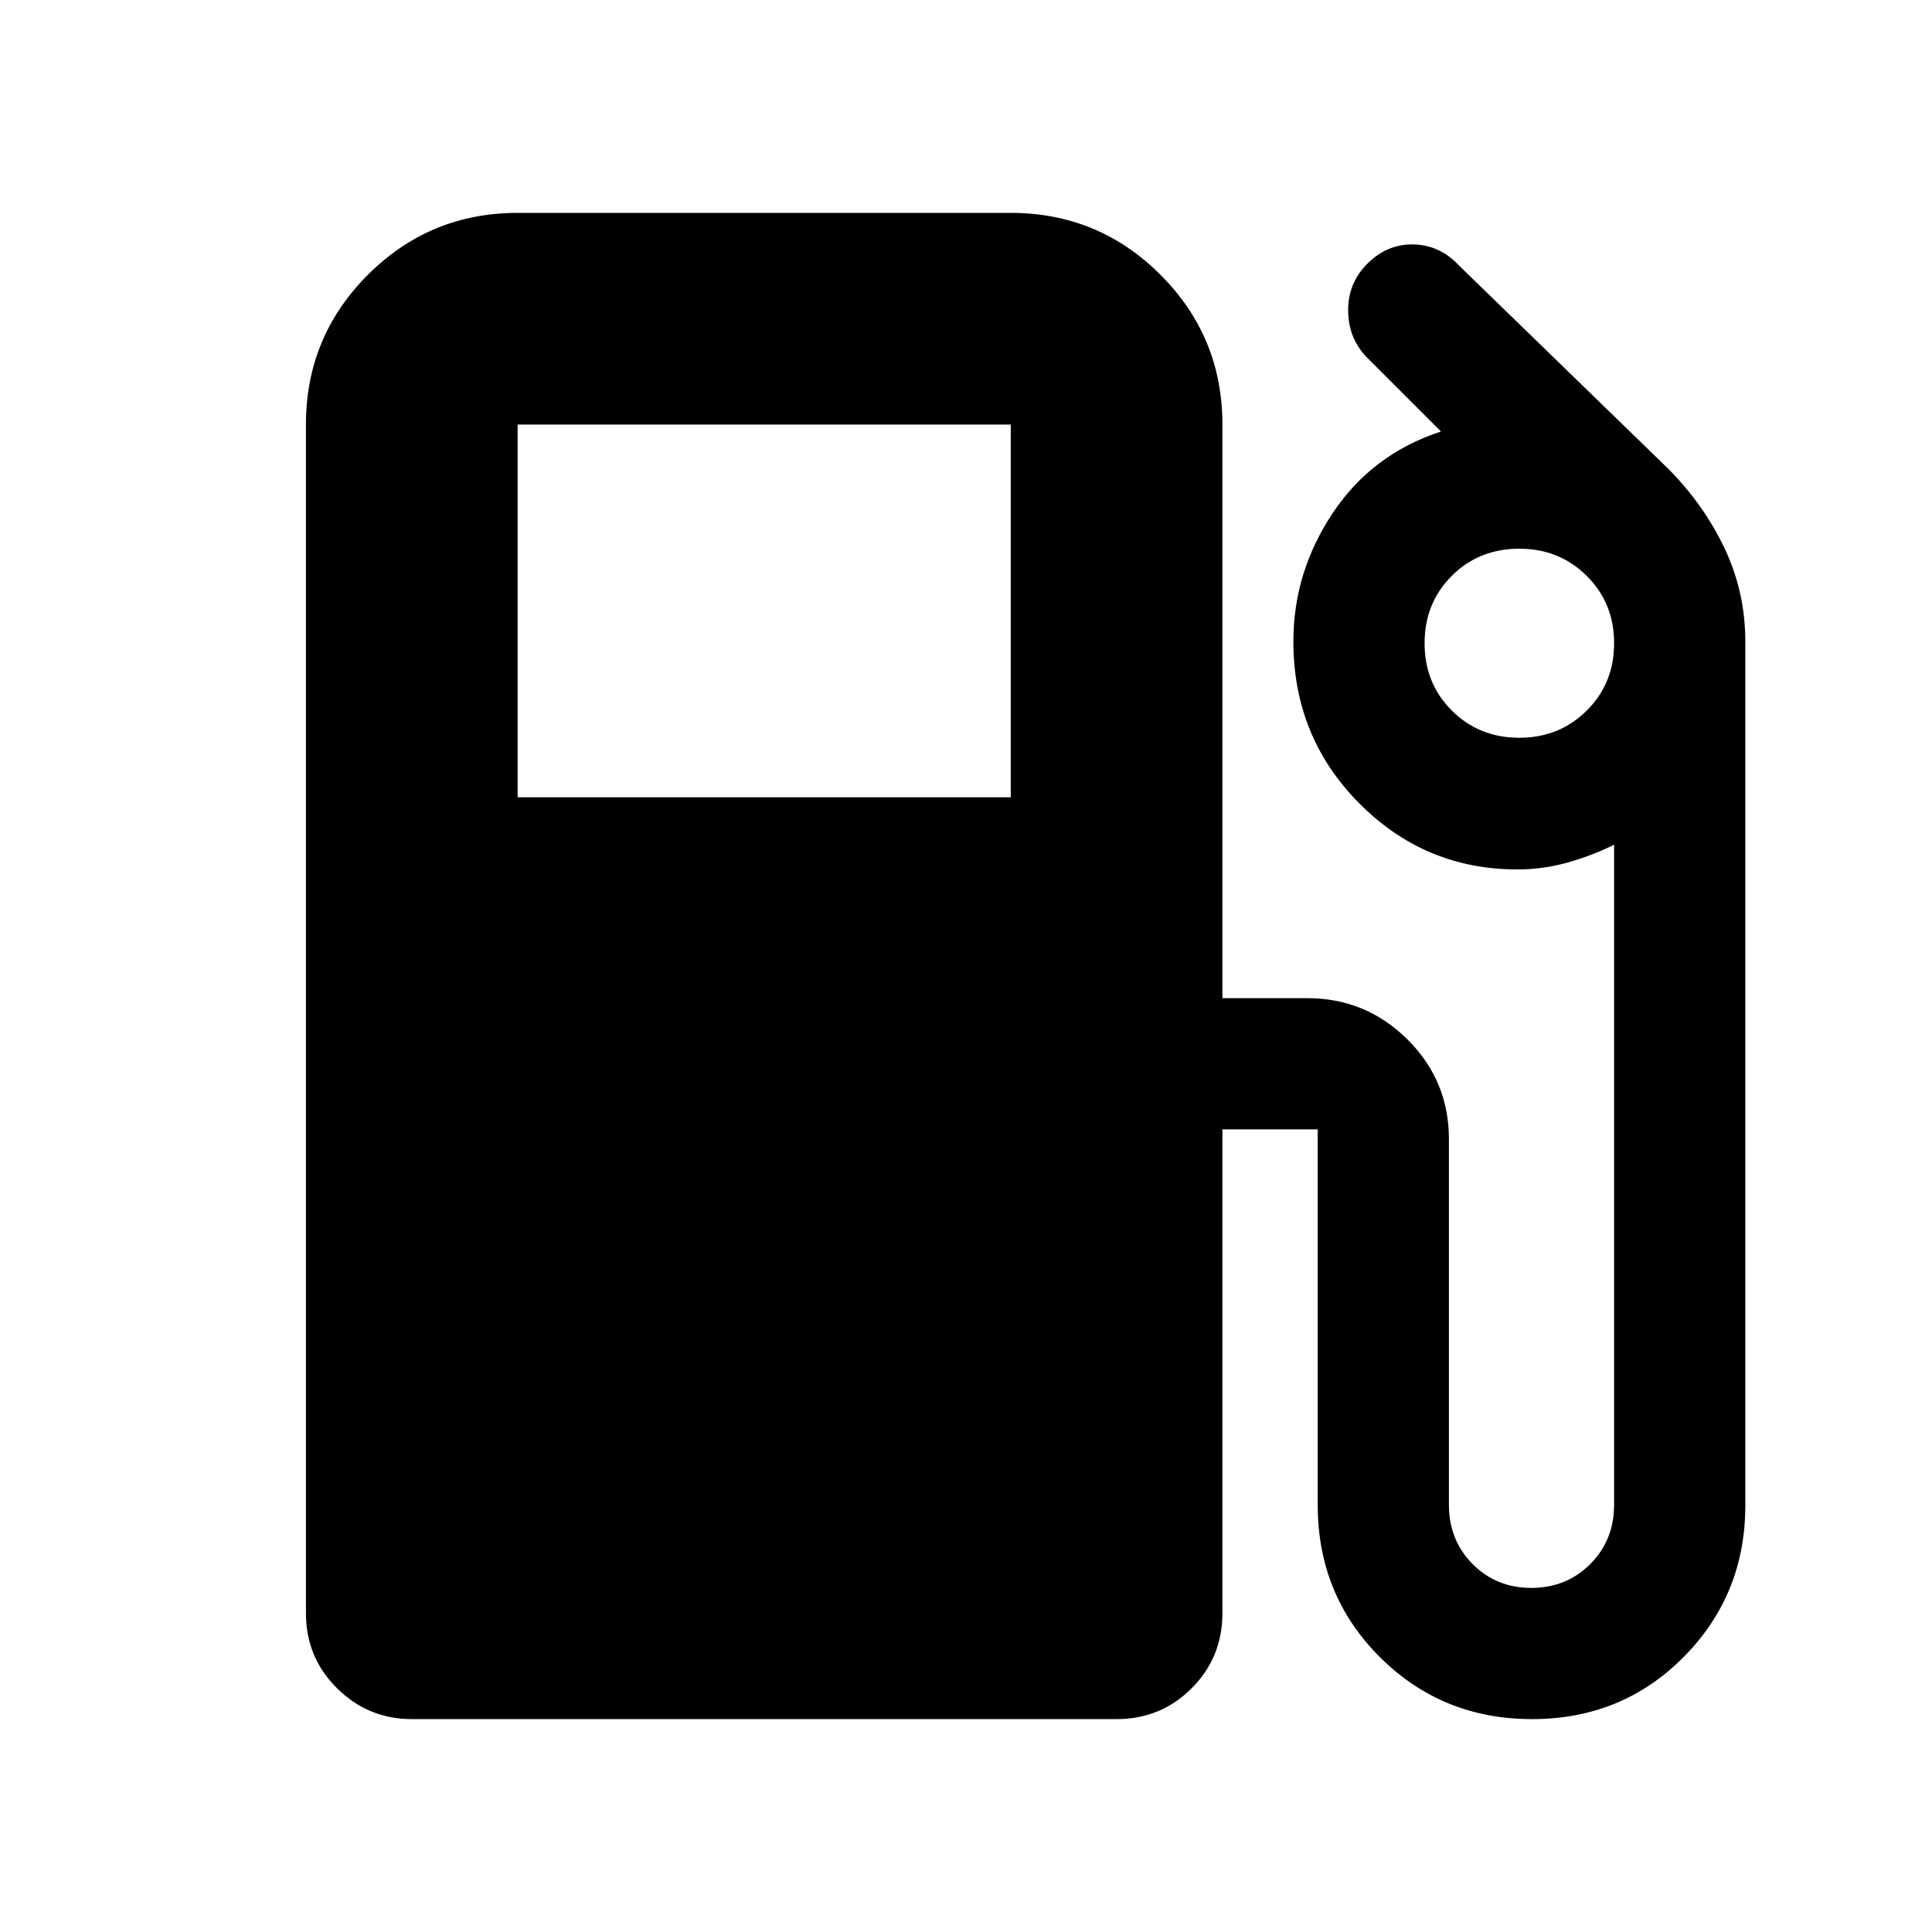 <svg xmlns="http://www.w3.org/2000/svg" height="20" viewBox="0 -960 960 960" width="20"><path d="M152.02-158.37v-590.67q0-43.63 30.77-74.41 30.78-30.77 74.41-30.77h245.04q43.63 0 74.4 30.77 30.77 30.78 30.77 74.41v285.02h42.22q28.98 0 49.66 20.45 20.67 20.46 20.67 49.64v181.67q0 17.54 11.76 29.41 11.77 11.87 29.16 11.87 17.5 0 29.33-11.87 11.83-11.87 11.83-29.41v-328q-11.14 5.52-23.29 8.9-12.14 3.38-24.79 3.38-46.02 0-78.65-32.94-32.64-32.93-32.64-80.38 0-34.39 19.53-63.72 19.52-29.33 53.8-40.57l-37.12-37.12q-8.88-9.44-9-22.84-.12-13.39 9.12-22.99 10-10.24 23.18-10 13.18.24 22.54 10.24L829.02-727q17.68 17.86 27.95 39.55 10.27 21.69 10.27 46.19v429.29q0 44.35-30.59 75.27-30.59 30.92-75.4 30.92-44.71 0-75.6-30.82-30.89-30.82-30.89-75.66v-186.57h-47.35v240.46q0 21.97-15.3 37.28-15.31 15.31-37.28 15.31H204.61q-21.64 0-37.11-15.31-15.48-15.31-15.48-37.28ZM257.2-563.85h245.04v-185.19H257.2v185.19Zm497.76-29.56q19.87 0 33.48-13.51 13.6-13.5 13.6-33.46t-13.6-33.46q-13.61-13.51-33.48-13.51-20.11 0-33.6 13.51-13.49 13.5-13.49 33.46t13.54 33.46q13.53 13.51 33.55 13.51Z"/></svg>